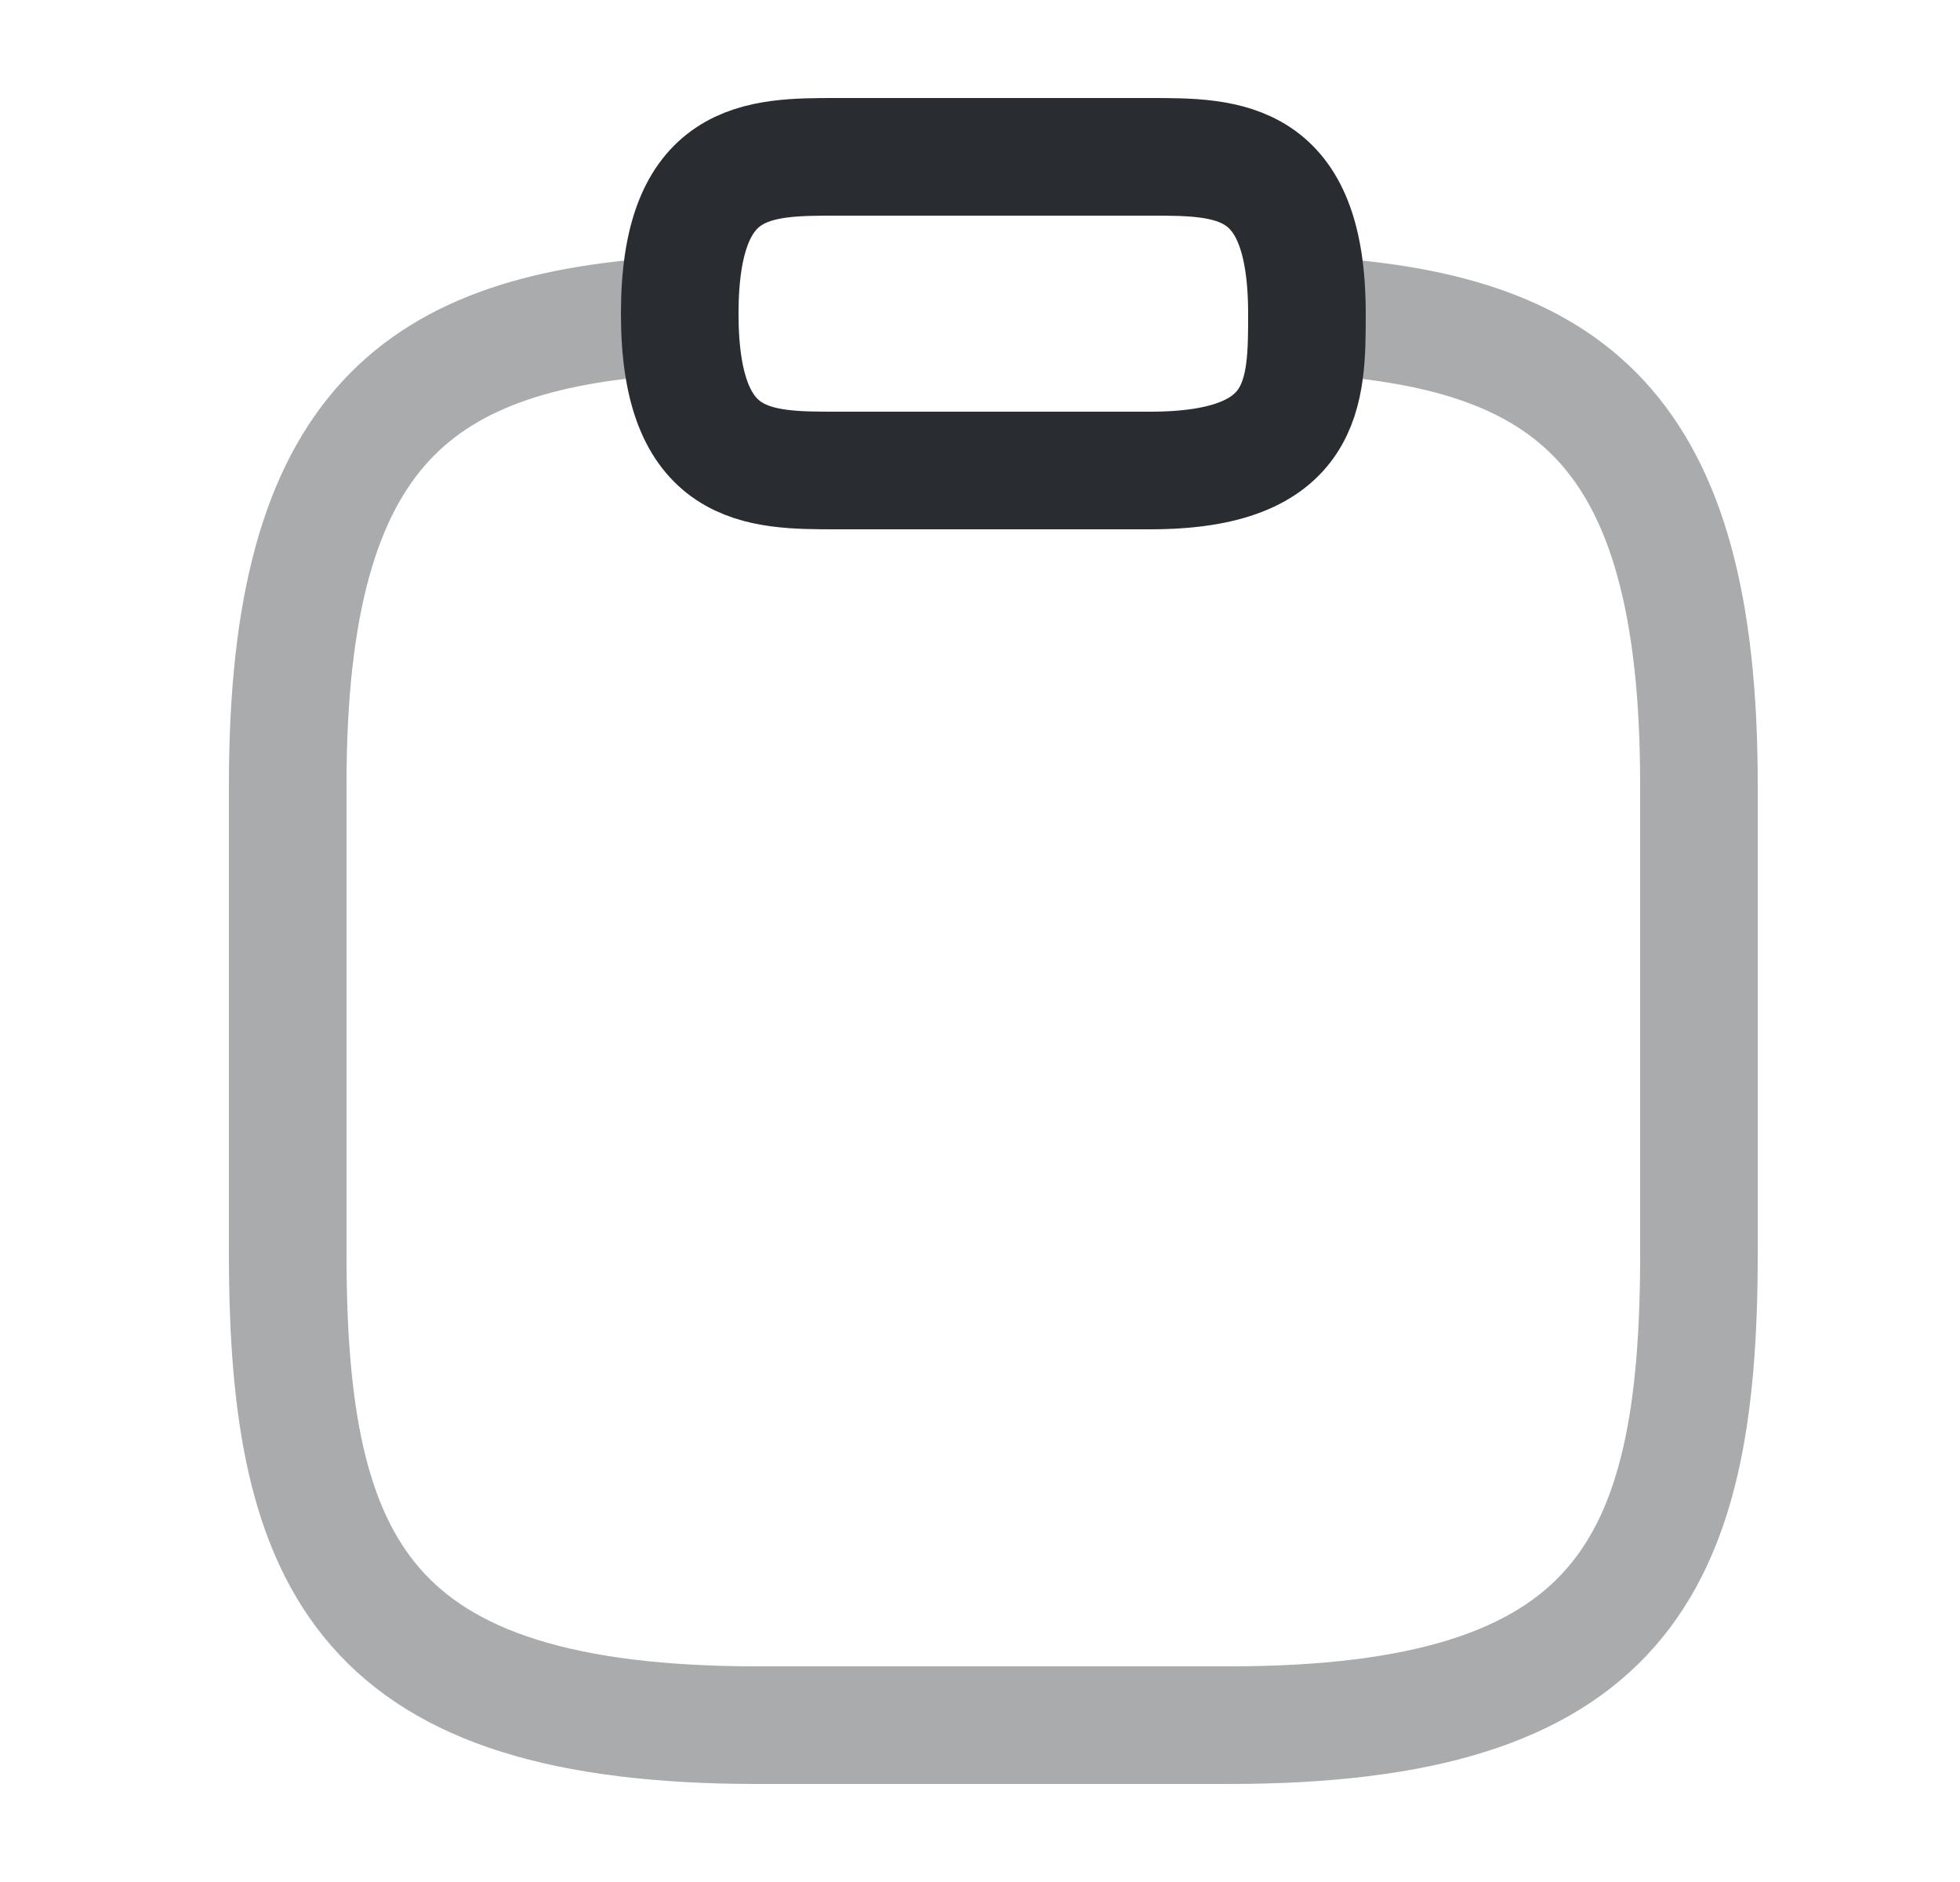 <svg width="25" height="24" viewBox="0 0 25 24" fill="none" xmlns="http://www.w3.org/2000/svg">
<path d="M10.67 6H14.67C16.67 6 16.67 5 16.67 4C16.67 2 15.67 2 14.67 2H10.67C9.67 2 8.67 2 8.67 4C8.67 6 9.67 6 10.67 6Z" stroke="#292D32" stroke-width="1.5" stroke-miterlimit="10" stroke-linecap="round" stroke-linejoin="round"/>
<path opacity="0.4" d="M16.67 4.02C20 4.2 21.67 5.43 21.67 10V16C21.67 20 20.67 22 15.67 22H9.67C4.67 22 3.67 20 3.67 16V10C3.67 5.44 5.34 4.2 8.67 4.02" stroke="#292D32" stroke-width="1.5" stroke-miterlimit="10" stroke-linecap="round" stroke-linejoin="round"/>
</svg>
